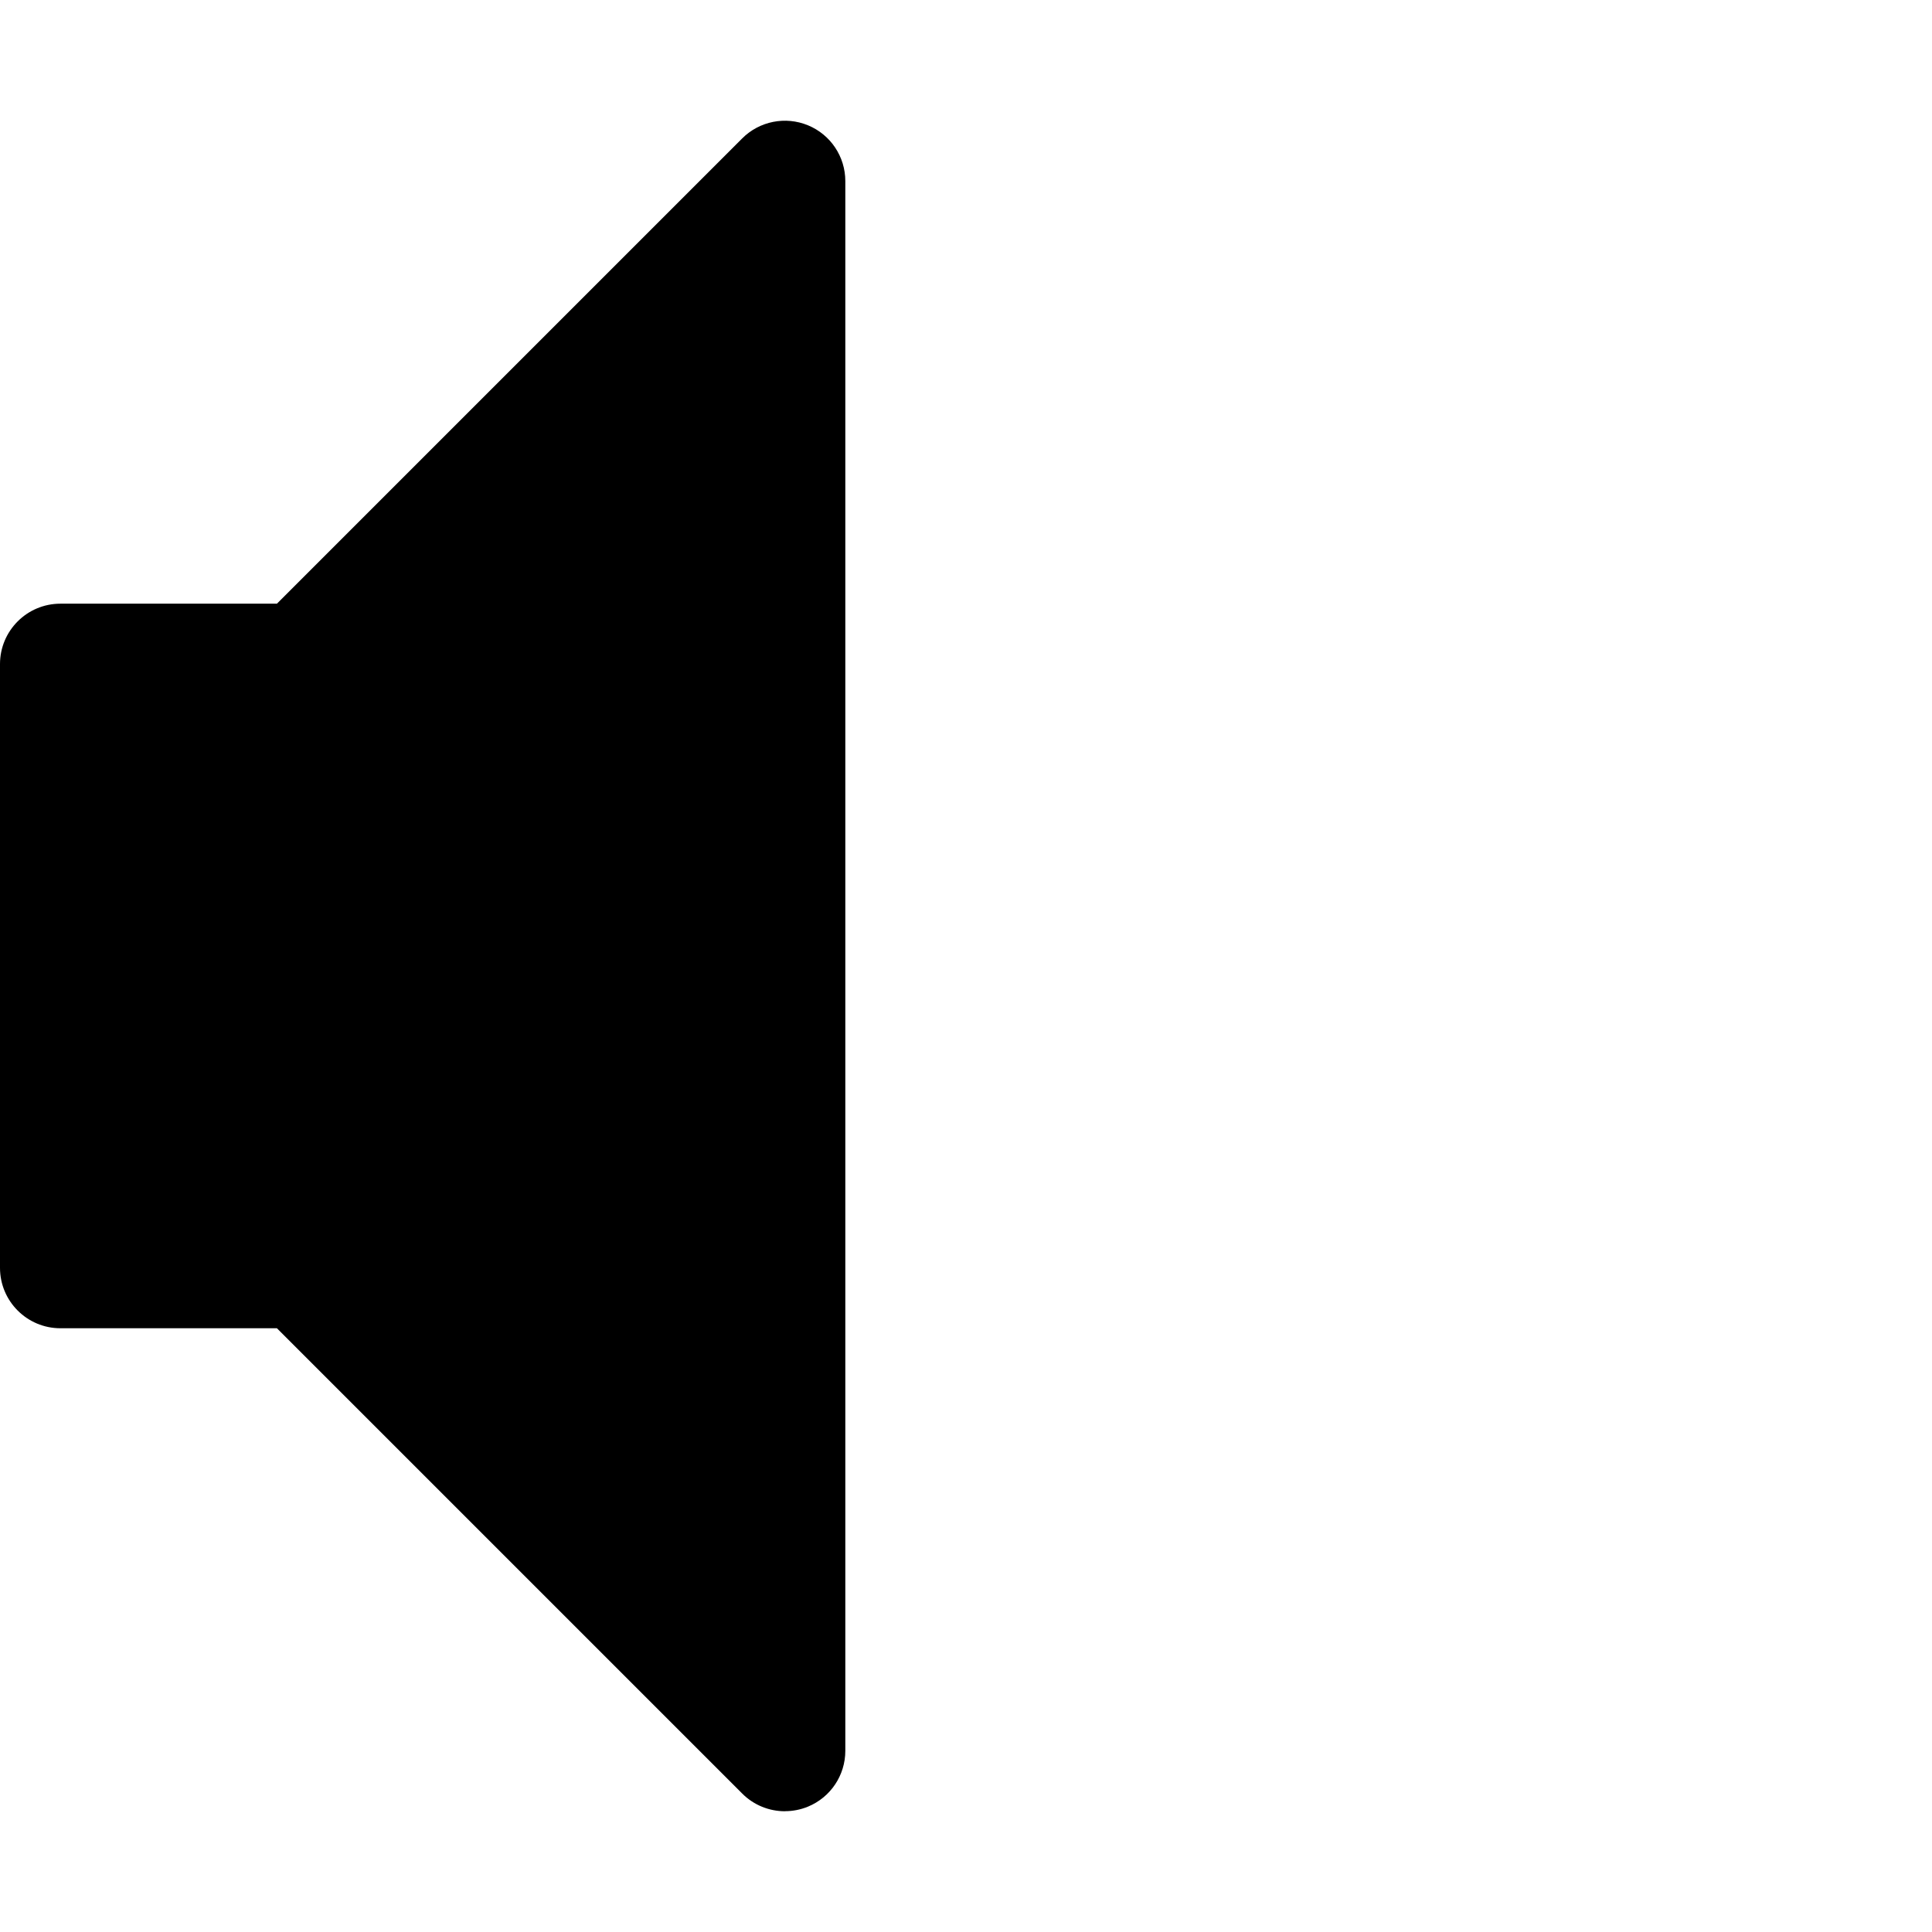 <svg version="1.1" xmlns="http://www.w3.org/2000/svg" xmlns:xlink="http://www.w3.org/1999/xlink" viewBox="0 0 30 30">
<path d="M12.188 28.125c-0.244 0-0.484-0.095-0.663-0.275l-7.225-7.225h-3.362c-0.518 0-0.938-0.42-0.938-0.938v-9.375c0-0.518 0.42-0.938 0.938-0.938h3.362l7.225-7.225c0.268-0.268 0.671-0.348 1.022-0.203s0.579 0.487 0.579 0.866v24.375c0 0.379-0.228 0.721-0.579 0.866-0.116 0.048-0.238 0.071-0.359 0.071z"></path>
</svg>
